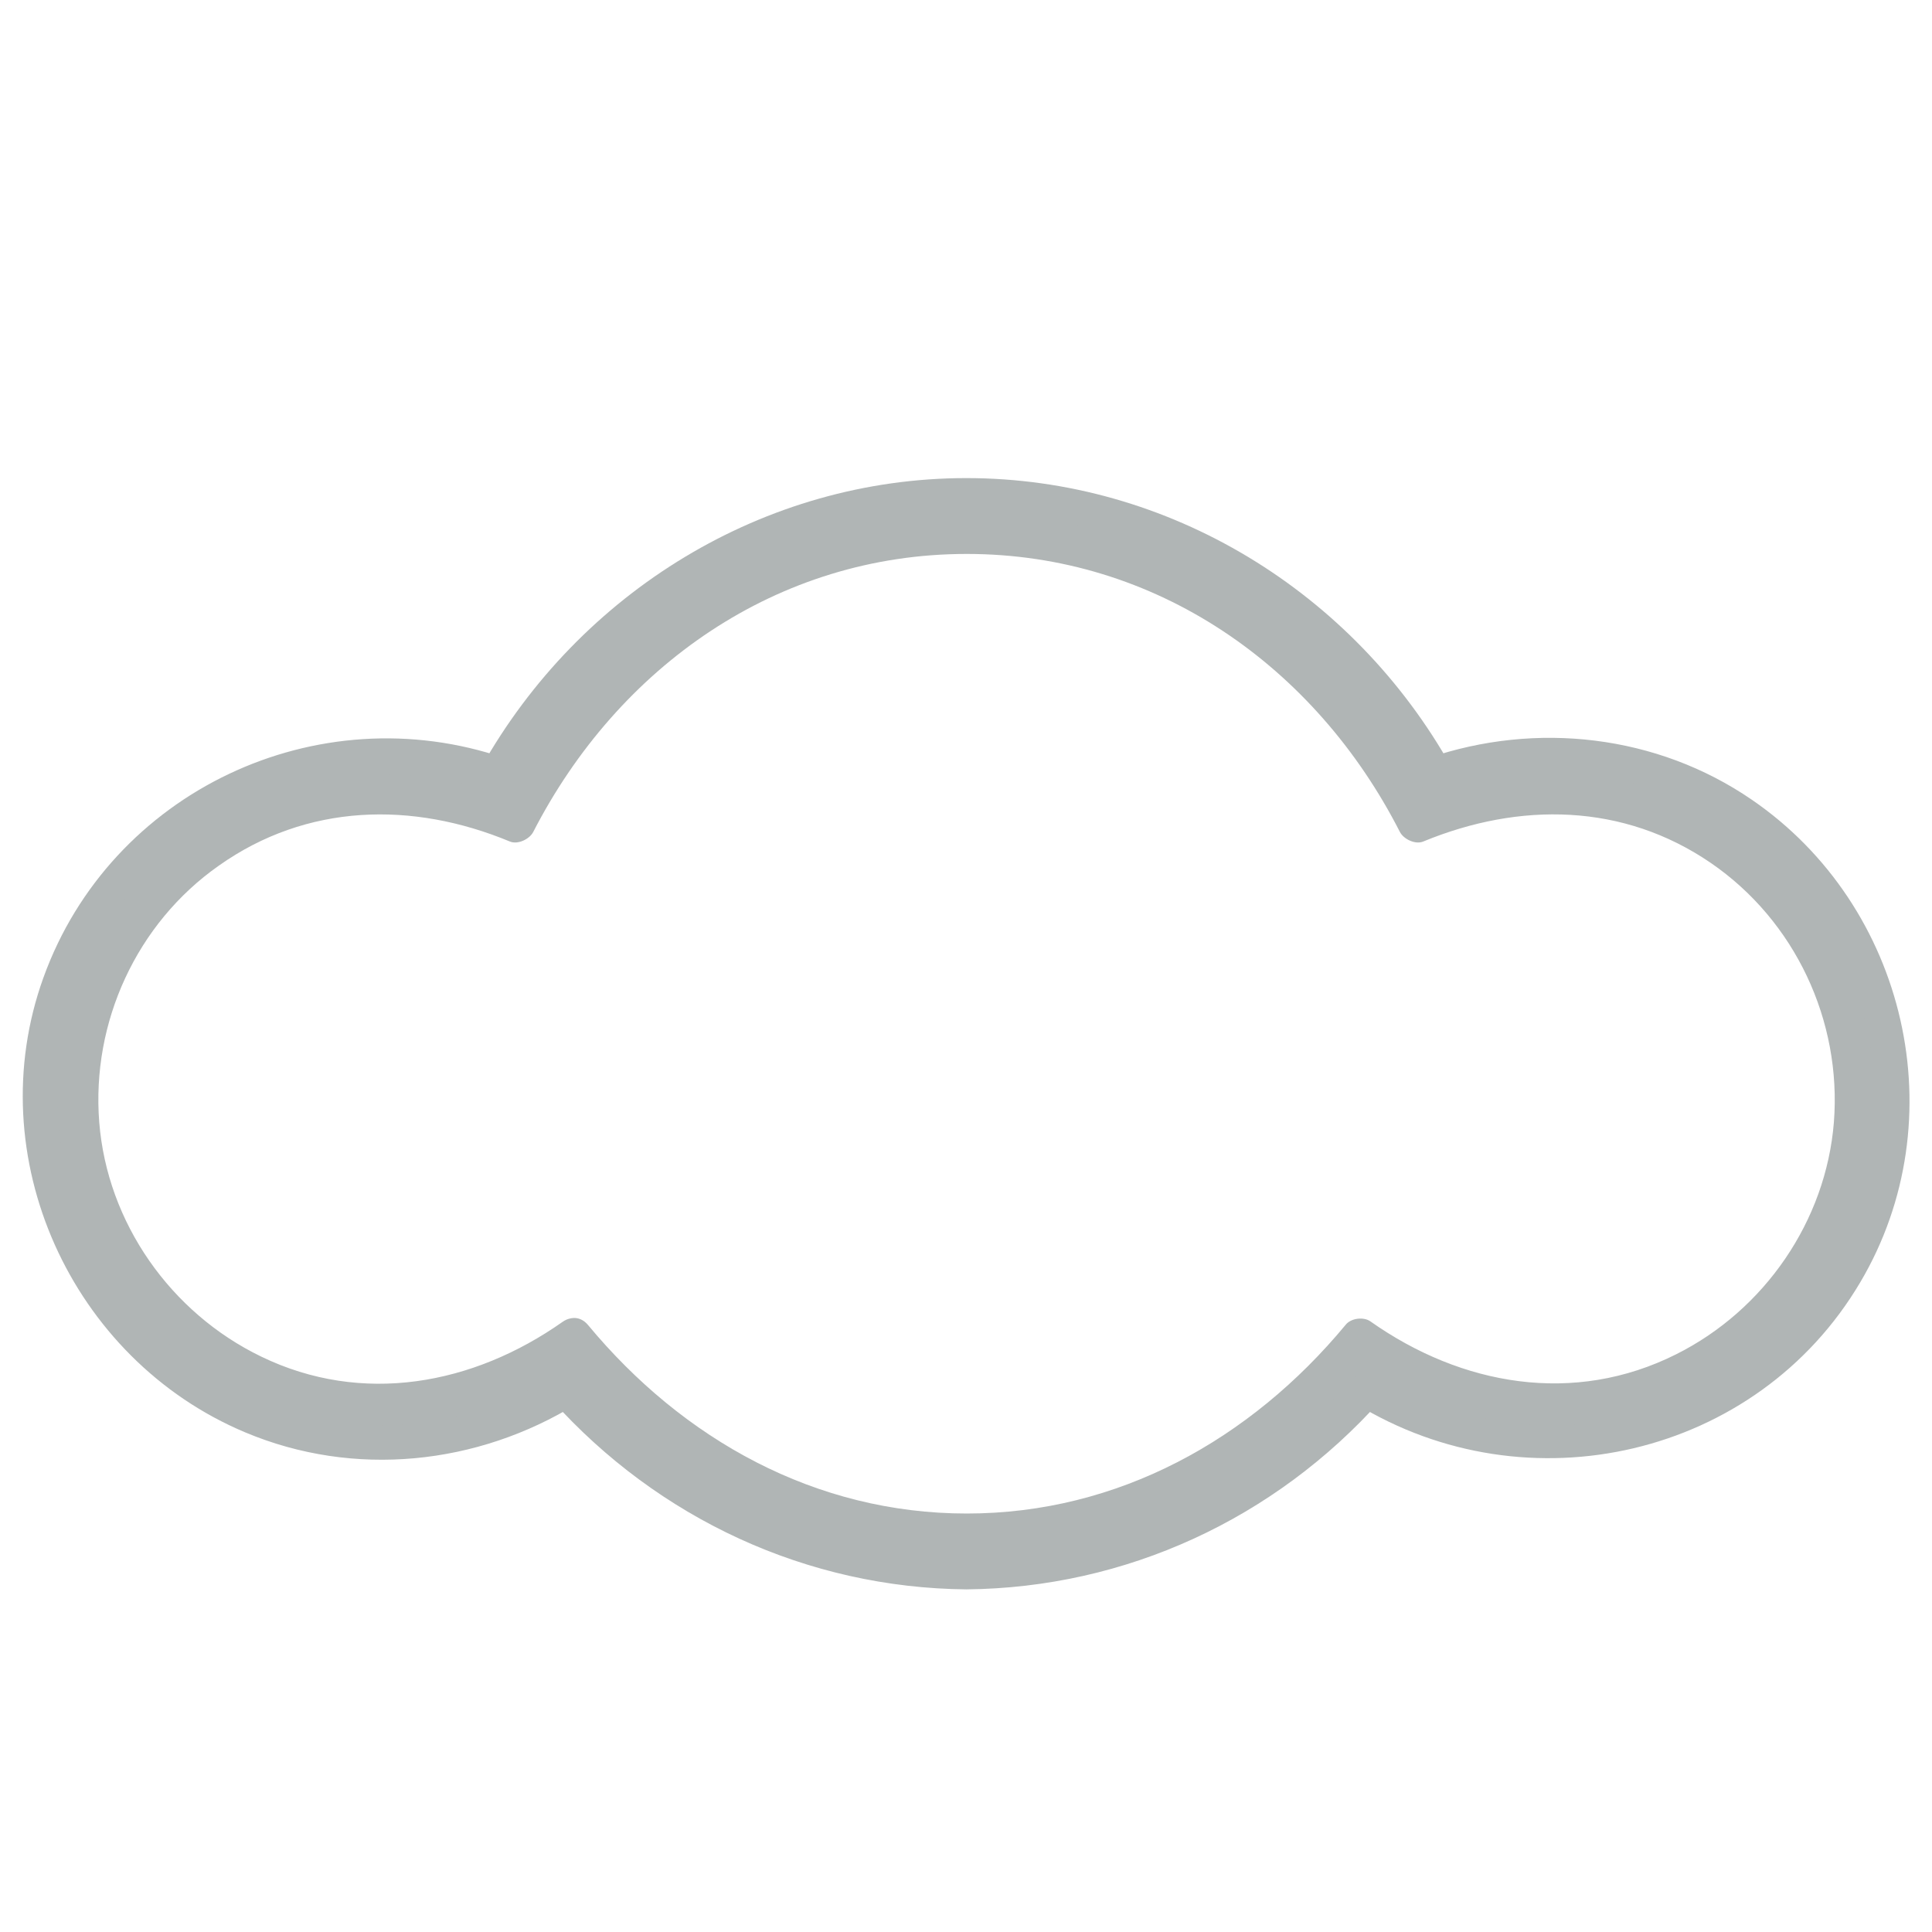 <svg width="512" height="512" viewBox="0 0 512 512" fill="none" xmlns="http://www.w3.org/2000/svg">
<path d="M256.1 415.8C215.7 415.8 177.3 398.2 150.1 367.3C135.5 376.6 118.9 381.5 101.7 381.5C51.9 381.5 11.4 341 11.4 291.2C11.4 241.4 51.9 200.9 101.7 200.9C112.1 200.9 122.3 202.7 132.2 206.3C157.3 160.6 204.4 132.3 256.1 132.3C307.8 132.3 354.9 160.5 380 206.3C389.9 202.7 400.1 200.9 410.5 200.9C460.3 200.9 500.8 241.4 500.8 291.2C500.8 341 460.3 381.5 410.5 381.5C393.3 381.5 376.7 376.6 362.1 367.3C334.9 398.1 296.5 415.8 256.1 415.8ZM151.8 355L154.5 358.2C180 389 217 406.7 256.1 406.7C295.2 406.7 332.2 389.1 357.7 358.3L360.4 355.1L363.8 357.5C377.6 367.2 393.8 372.4 410.4 372.4C455.2 372.4 491.6 336 491.6 291.2C491.6 246.4 455.2 210 410.5 210C399.9 210 389.5 212.1 379.6 216.2L375.7 217.8L373.8 214.1C350.9 169.3 305.8 141.5 256.1 141.5C206.5 141.5 161.4 169.3 138.4 214.2L136.5 217.9L132.6 216.3C122.7 212.2 112.3 210.1 101.7 210.1C56.9 210.1 20.5 246.5 20.5 291.3C20.5 336.1 56.9 372.5 101.7 372.5C118.4 372.5 134.5 367.4 148.3 357.6L151.8 355Z" fill="#B0B5B5"/>
<path d="M256.1 410.3C216.6 409.9 180.3 392.7 154 363.4C152.4 361.6 149.3 361.3 147.4 362.5C120.6 379 87.1 380.6 59.7 364.8C35.9 351.1 19.7 326.2 17.3 298.8C11.9 237.1 73.1 191.7 130.9 211.5C133.1 212.3 136 211 137.1 209C161.3 165.8 206.4 137.7 256.2 137.7C306.1 137.7 351.1 165.7 375.3 209C376.4 211 379.2 212.3 381.5 211.5C439.2 191.8 500.5 237 495.1 298.8C492.7 326.2 476.4 351.1 452.7 364.8C425.2 380.6 391.7 379 365 362.5C363 361.3 359.9 361.6 358.4 363.4C331.9 392.7 295.6 409.9 256.1 410.3C249.1 410.4 249 421.3 256.1 421.2C298.4 420.8 337.8 402.5 365.9 371.1C363.7 371.4 361.5 371.7 359.3 372C404.8 400 465.6 386.2 493 339.8C518.5 296.7 505.4 240.1 464.2 211.9C439.1 194.7 407.1 191.1 378.5 200.9C380.6 201.7 382.6 202.6 384.7 203.4C358.7 156.9 309.8 126.7 256.1 126.7C202.5 126.7 153.6 156.9 127.5 203.4C129.6 202.6 131.6 201.7 133.7 200.9C84.1 183.9 29.3 209.7 11.5 259.1C-5.6 306.5 18.8 360.2 65 379.6C93.8 391.7 126.5 388.3 152.9 372C150.7 371.7 148.5 371.4 146.3 371.1C174.5 402.5 213.9 420.8 256.1 421.2C263.1 421.3 263.2 410.4 256.1 410.3Z" fill="#B0B5B5"/>
<path d="M147.9 358.9C174.9 391.5 213.2 412.1 256.1 412.1C298.9 412.1 337.3 391.4 364.3 358.9C362.1 359.2 359.9 359.5 357.7 359.8C378.8 374.7 403.6 381.4 429.2 375.8C452 370.9 472.1 356.3 484.3 336.6C509.9 295.3 495.1 239.3 452.8 215.6C428.1 201.8 400 201.9 374.2 212.5C376.3 213.3 378.3 214.2 380.4 215C356.2 167.8 310 135.9 256.1 135.9C202.2 135.9 156 167.8 131.8 215C133.9 214.2 135.9 213.3 138 212.5C92.3 193.6 39.6 212.7 21 259.8C3.1 305.1 28 357.3 73.8 373.2C101.7 382.9 130.9 376.5 154.6 359.8C160.3 355.8 154.8 346.3 149.1 350.3C125.4 367 96 372.5 69.2 359.5C45.2 347.9 28.4 324 26.3 297.4C24.2 270.9 36.2 244.7 58 229.4C81.3 212.9 109.3 212.3 135.1 223C137.2 223.9 140.3 222.4 141.3 220.5C163.8 176.7 205.9 146.8 256.2 146.8C306.4 146.8 348.6 176.6 371 220.5C372 222.4 375.1 223.9 377.2 223C402.7 212.5 430.2 212.8 453.4 228.7C475.7 244 488.1 270.5 486 297.4C483.9 323.6 467.6 347.2 444.2 358.9C417.1 372.5 387.3 367.2 363.2 350.2C361.4 348.9 358 349.3 356.6 351.1C331.4 381.5 296.3 401.1 256.2 401.1C216.1 401.1 181 381.5 155.8 351.1C151.2 345.7 143.4 353.5 147.9 358.9Z" fill="#B0B5B5"/>
</svg>
